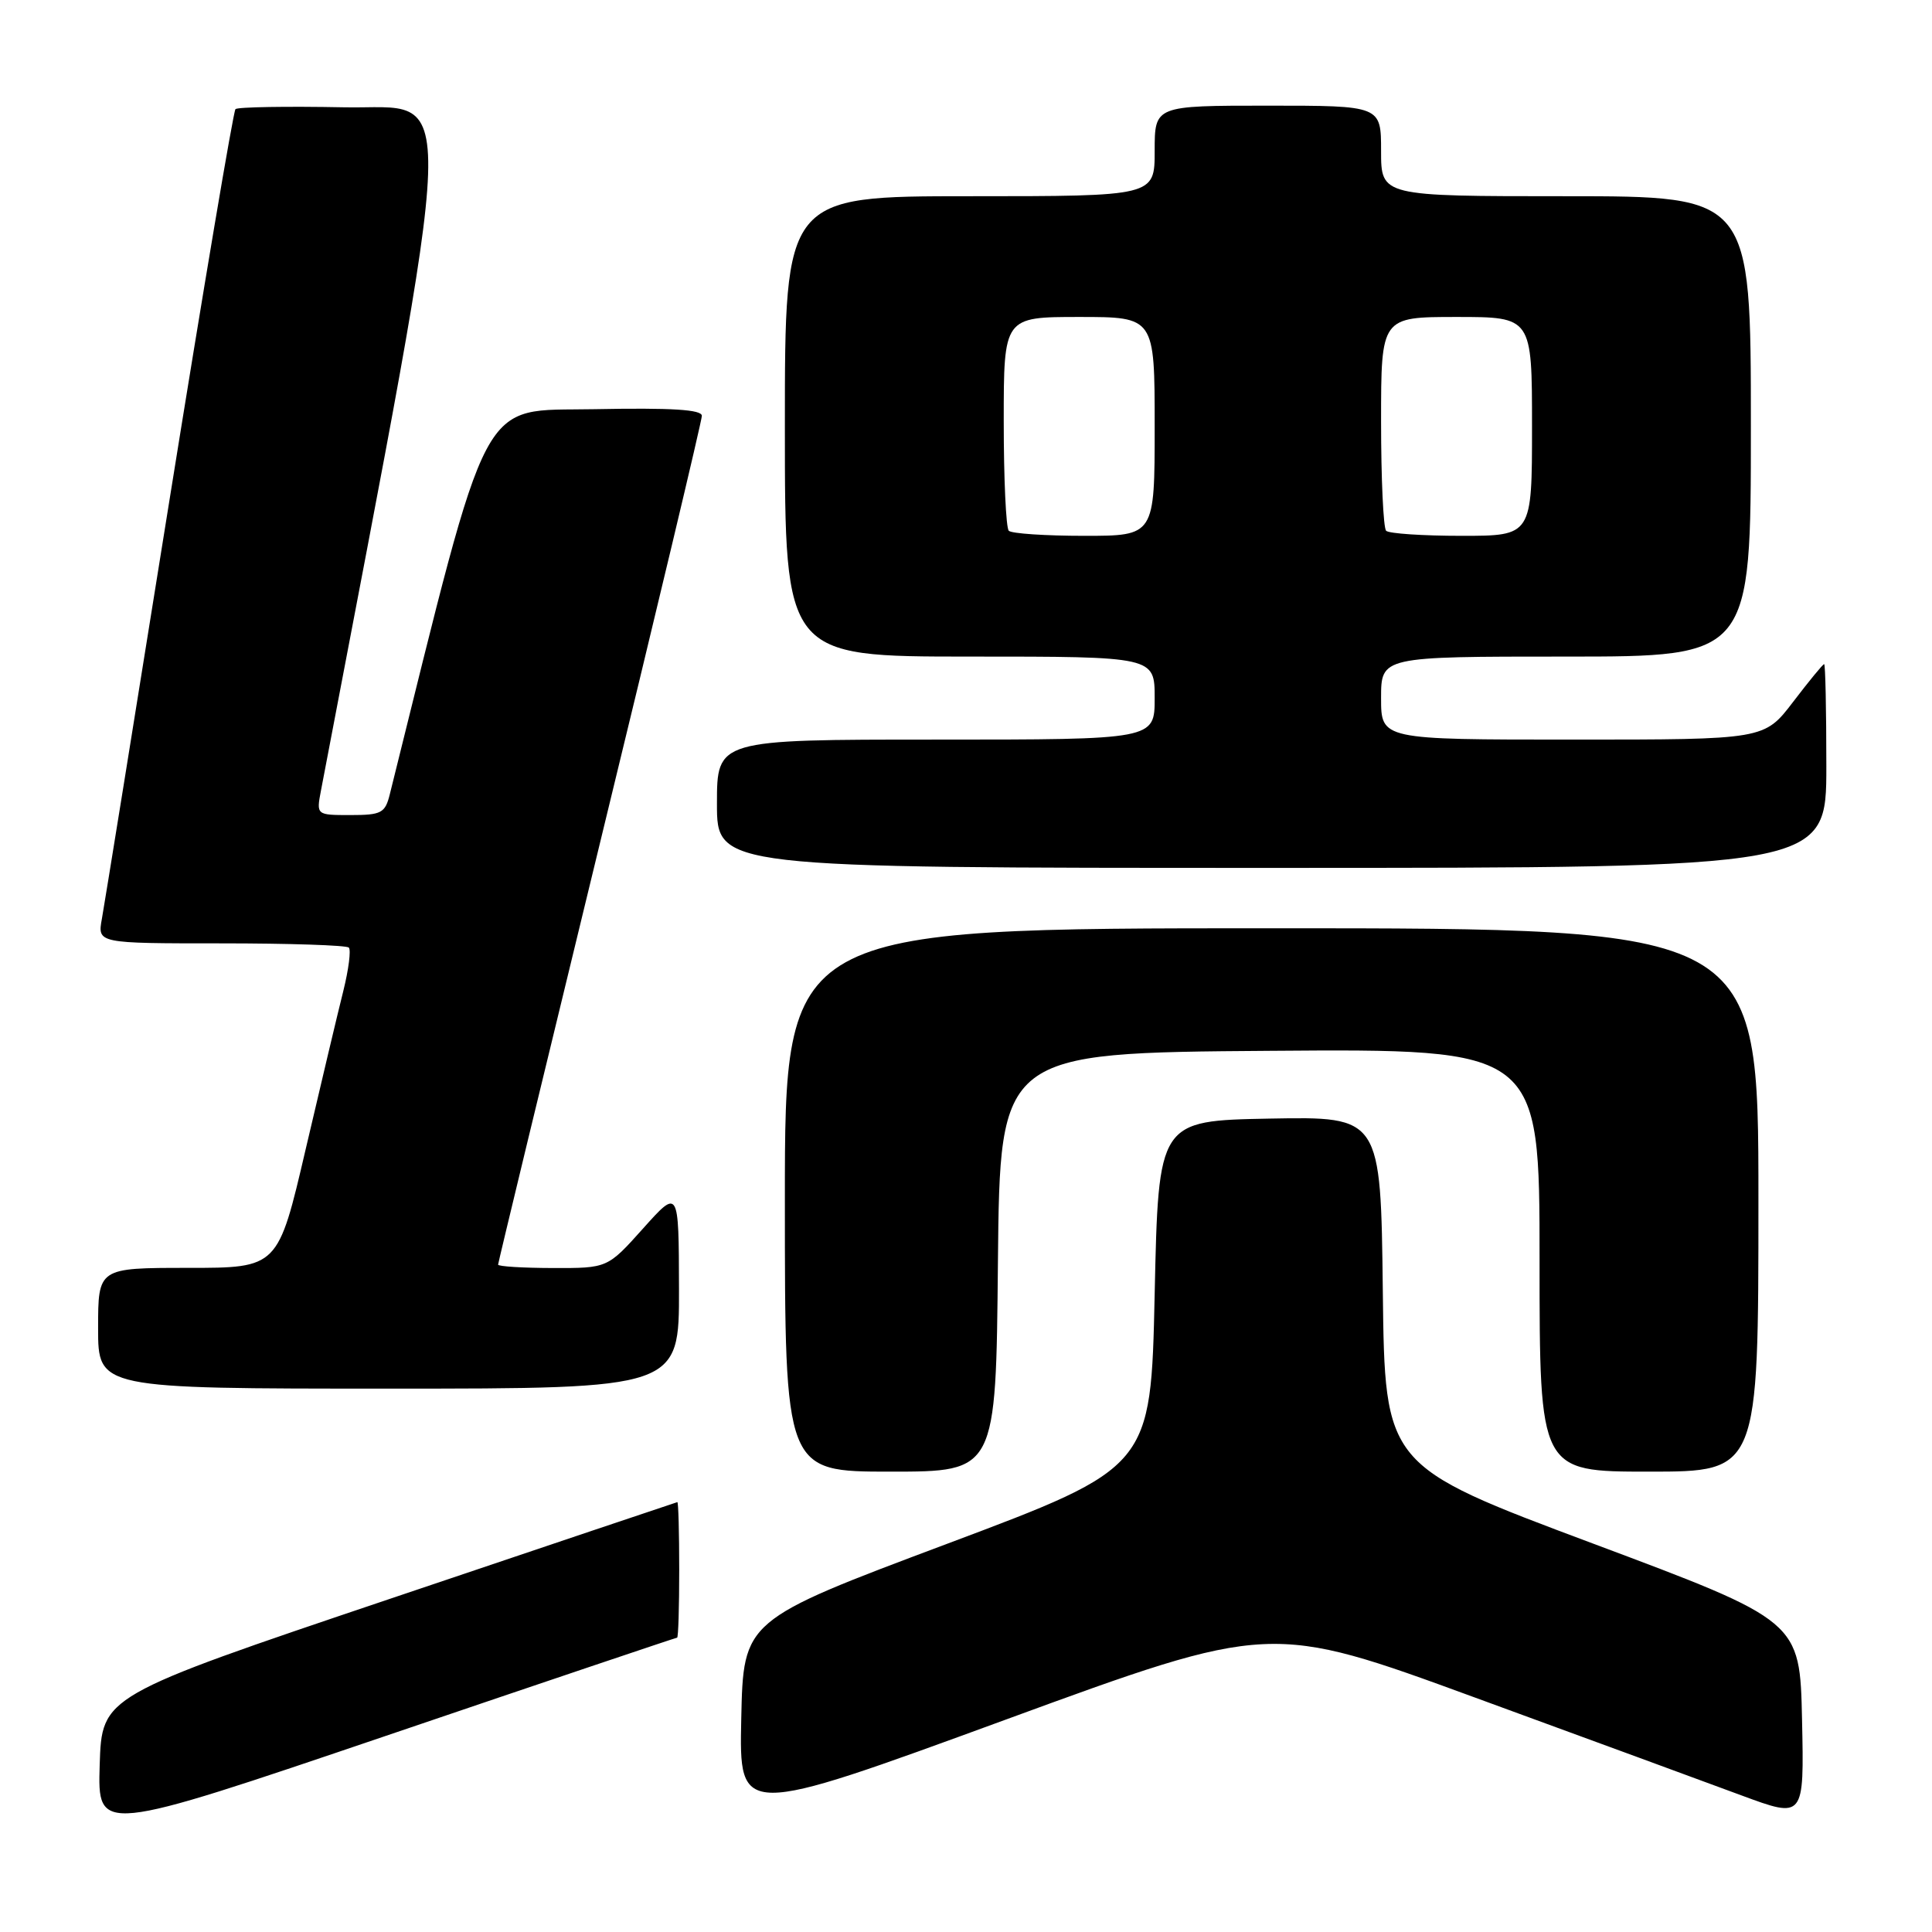 <?xml version="1.0" encoding="UTF-8" standalone="no"?>
<!DOCTYPE svg PUBLIC "-//W3C//DTD SVG 1.1//EN" "http://www.w3.org/Graphics/SVG/1.1/DTD/svg11.dtd" >
<svg xmlns="http://www.w3.org/2000/svg" xmlns:xlink="http://www.w3.org/1999/xlink" version="1.1" viewBox="0 0 256 256">
 <g >
 <path fill="currentColor"
d=" M 89.72 217.00 C 89.88 217.00 90.00 212.95 90.00 208.00 C 90.00 203.05 89.89 199.02 89.75 199.04 C 89.61 199.07 72.40 204.86 51.50 211.91 C 13.50 224.73 13.50 224.73 13.21 233.85 C 12.93 242.98 12.93 242.98 51.19 229.99 C 72.23 222.84 89.57 217.00 89.72 217.00 Z  M 195.43 224.93 C 210.32 230.38 226.23 236.22 230.78 237.91 C 239.06 240.97 239.06 240.97 238.78 227.88 C 238.50 214.79 238.50 214.79 211.00 204.50 C 183.50 194.21 183.50 194.21 183.23 171.08 C 182.96 147.95 182.96 147.95 168.23 148.22 C 153.50 148.50 153.50 148.50 153.00 171.47 C 152.50 194.43 152.50 194.43 125.50 204.56 C 98.50 214.69 98.50 214.69 98.22 227.74 C 97.94 240.79 97.94 240.79 133.15 227.90 C 168.35 215.01 168.35 215.01 195.43 224.93 Z  M 132.23 167.25 C 132.50 139.50 132.50 139.50 168.25 139.24 C 204.00 138.97 204.00 138.97 204.00 166.99 C 204.00 195.00 204.00 195.00 218.50 195.00 C 233.00 195.00 233.00 195.00 233.00 159.00 C 233.00 123.00 233.00 123.00 168.50 123.00 C 104.00 123.00 104.00 123.00 104.00 159.00 C 104.00 195.00 104.00 195.00 117.98 195.00 C 131.97 195.00 131.97 195.00 132.23 167.25 Z  M 89.97 170.75 C 89.94 157.50 89.94 157.50 85.22 162.77 C 80.50 168.04 80.50 168.04 73.25 168.02 C 69.26 168.01 66.00 167.81 66.00 167.57 C 66.00 167.34 72.08 142.20 79.50 111.70 C 86.93 81.21 93.00 55.74 93.00 55.10 C 93.00 54.27 89.04 54.02 78.75 54.22 C 63.31 54.52 65.11 51.14 51.65 105.25 C 51.03 107.74 50.54 108.00 46.44 108.00 C 41.91 108.00 41.91 108.00 42.53 104.75 C 61.05 7.49 60.81 14.52 45.67 14.22 C 38.00 14.07 31.49 14.18 31.20 14.46 C 30.92 14.75 26.95 38.27 22.38 66.74 C 17.82 95.21 13.82 119.96 13.50 121.75 C 12.91 125.00 12.91 125.00 29.29 125.00 C 38.30 125.00 45.92 125.25 46.22 125.56 C 46.53 125.86 46.20 128.45 45.49 131.31 C 44.77 134.16 42.54 143.59 40.51 152.25 C 36.84 168.00 36.84 168.00 24.92 168.00 C 13.00 168.00 13.00 168.00 13.00 176.00 C 13.00 184.00 13.00 184.00 51.50 184.00 C 90.00 184.00 90.00 184.00 89.97 170.75 Z  M 242.00 101.50 C 242.00 94.08 241.87 88.00 241.71 88.00 C 241.54 88.00 239.70 90.25 237.60 93.00 C 233.78 98.00 233.78 98.00 208.39 98.00 C 183.00 98.00 183.00 98.00 183.00 92.50 C 183.00 87.00 183.00 87.00 207.50 87.00 C 232.00 87.00 232.00 87.00 232.00 56.50 C 232.00 26.00 232.00 26.00 207.50 26.00 C 183.00 26.00 183.00 26.00 183.00 20.00 C 183.00 14.00 183.00 14.00 168.00 14.00 C 153.00 14.00 153.00 14.00 153.00 20.00 C 153.00 26.00 153.00 26.00 128.50 26.00 C 104.00 26.00 104.00 26.00 104.00 56.50 C 104.00 87.00 104.00 87.00 128.50 87.00 C 153.00 87.00 153.00 87.00 153.00 92.50 C 153.00 98.00 153.00 98.00 124.00 98.00 C 95.00 98.00 95.00 98.00 95.00 106.50 C 95.00 115.00 95.00 115.00 168.50 115.00 C 242.00 115.00 242.00 115.00 242.00 101.50 Z  M 133.67 70.33 C 133.30 69.97 133.00 63.44 133.00 55.83 C 133.00 42.00 133.00 42.00 143.00 42.00 C 153.00 42.00 153.00 42.00 153.00 56.50 C 153.00 71.00 153.00 71.00 143.67 71.00 C 138.53 71.00 134.03 70.70 133.67 70.33 Z  M 183.67 70.33 C 183.30 69.97 183.00 63.44 183.00 55.83 C 183.00 42.00 183.00 42.00 193.00 42.00 C 203.00 42.00 203.00 42.00 203.00 56.50 C 203.00 71.00 203.00 71.00 193.67 71.00 C 188.53 71.00 184.03 70.70 183.67 70.33 Z "/>
</g>
</svg>